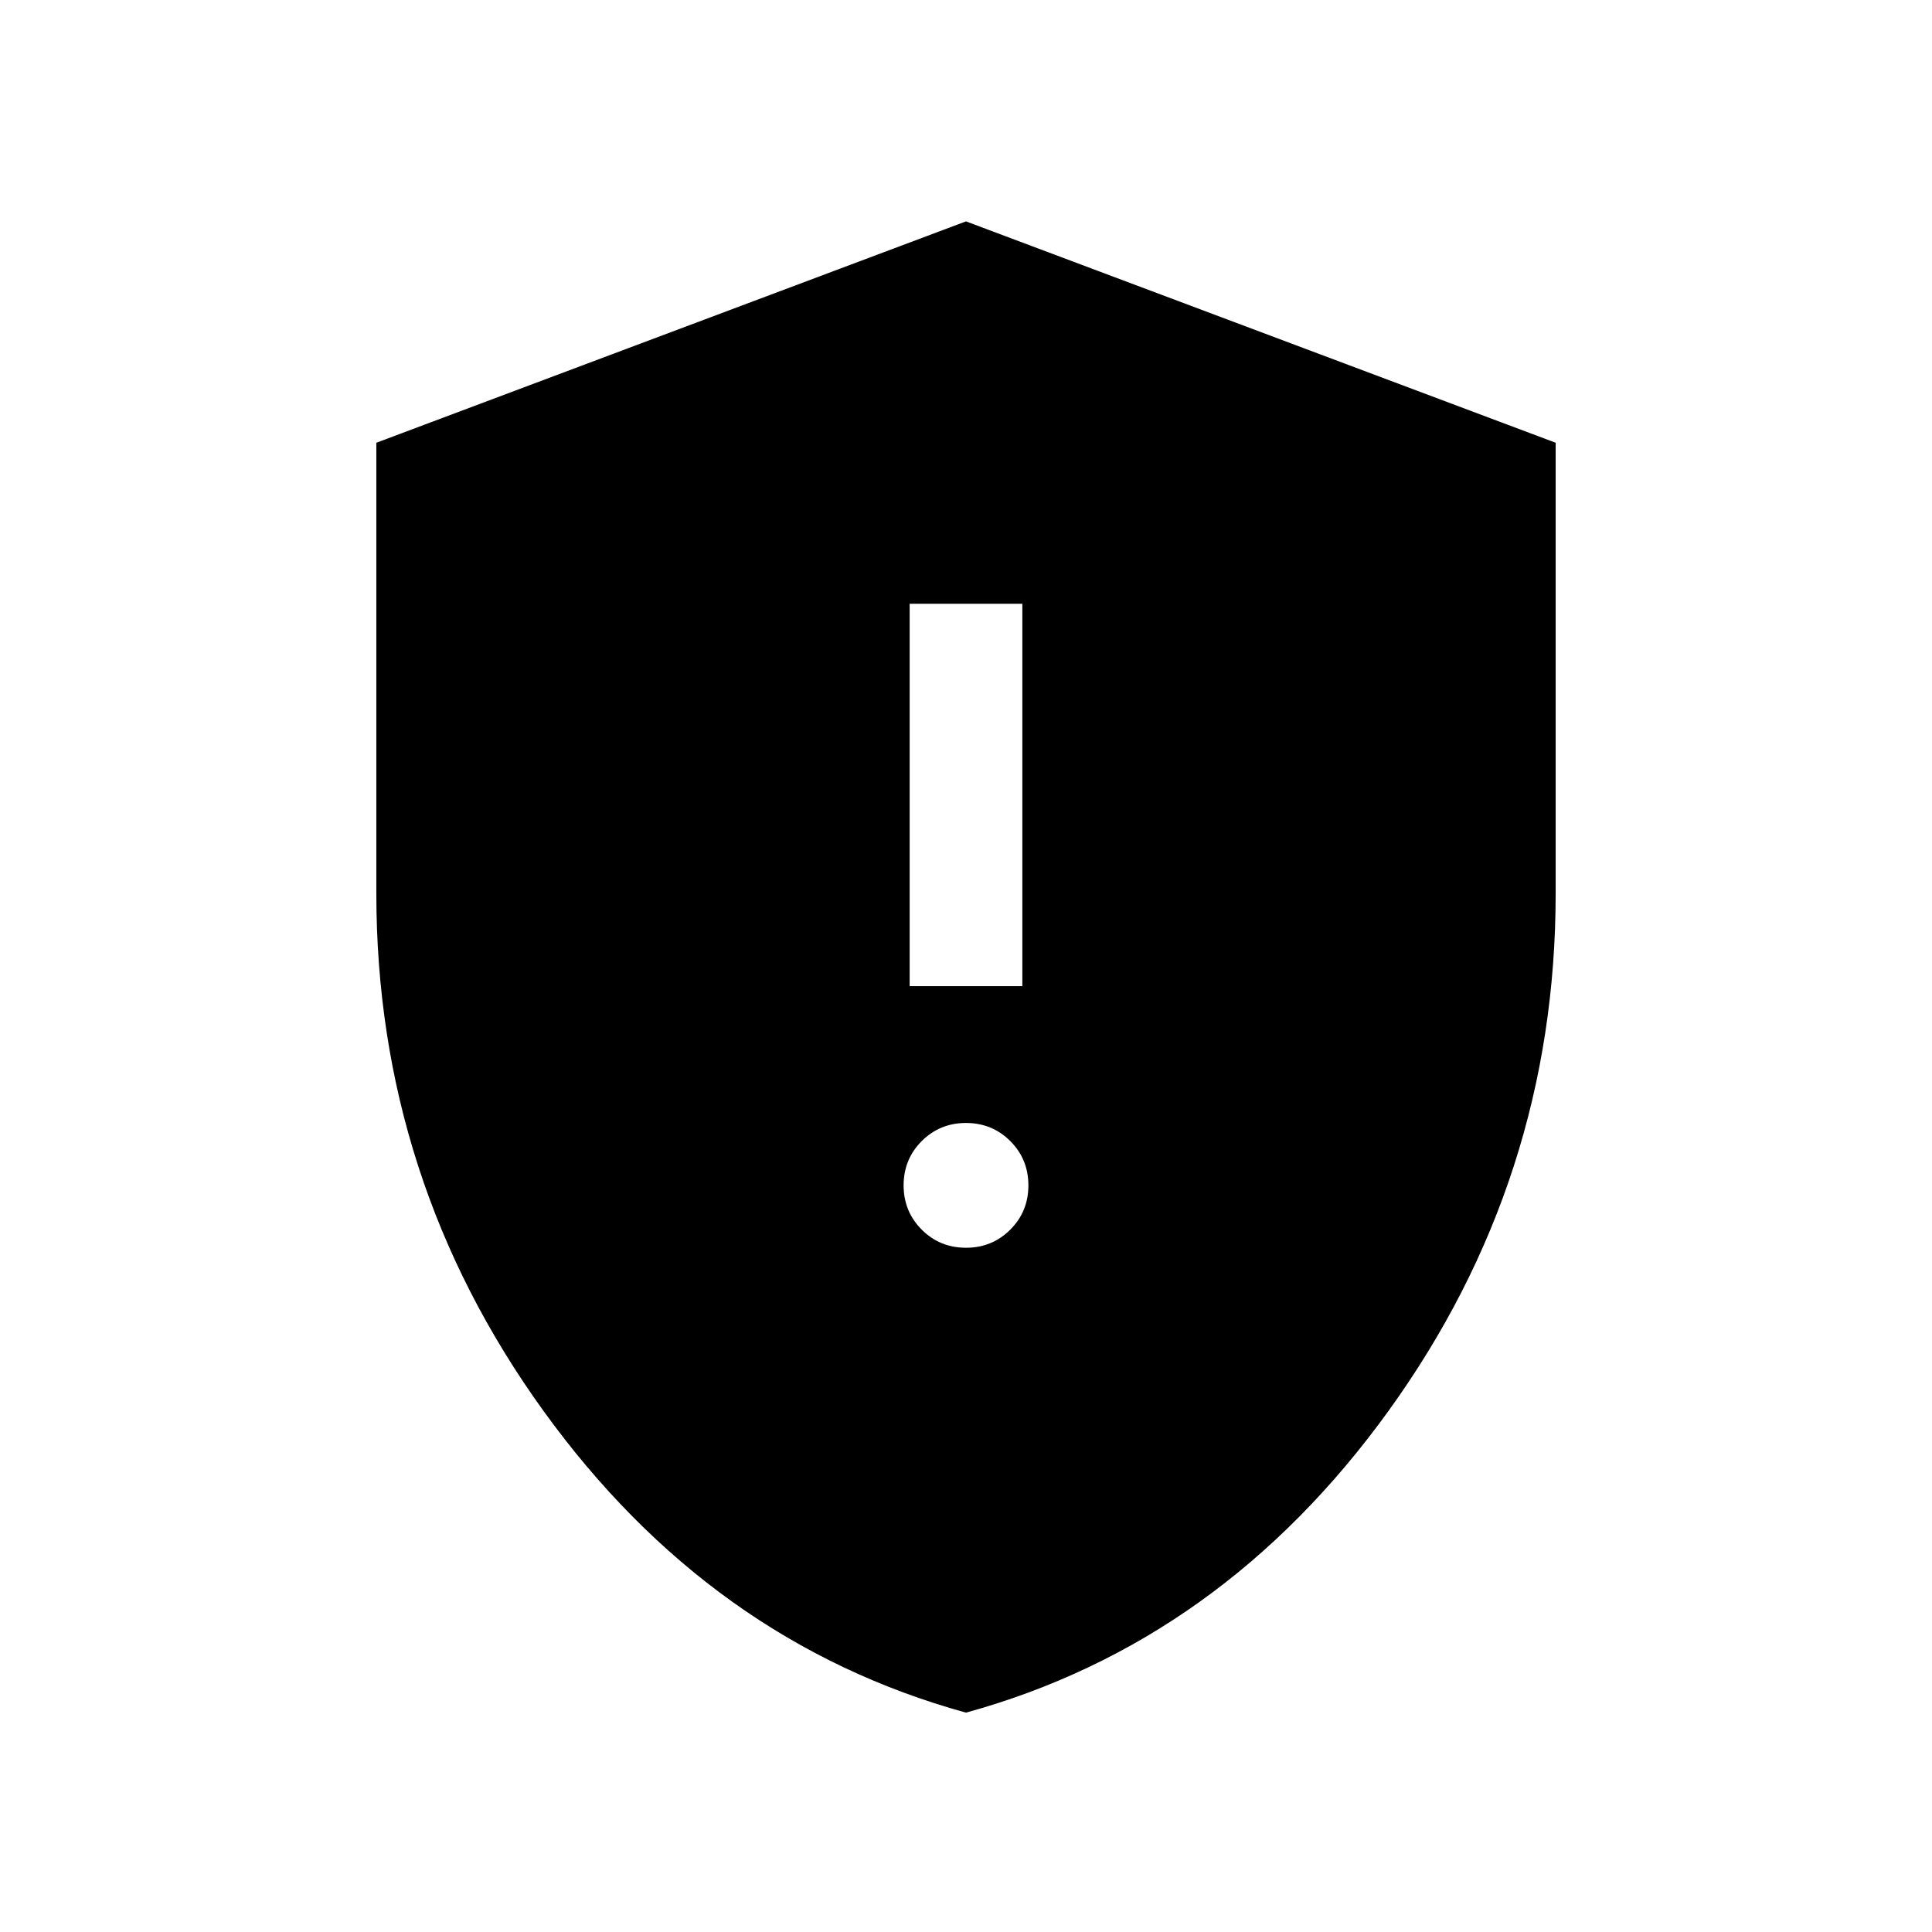 <svg xmlns="http://www.w3.org/2000/svg" height="24" width="24"><path d="M11.3 12.25h1.4V7.5h-1.4Zm.7 3.25q.325 0 .55-.225.225-.225.225-.55 0-.325-.225-.55-.225-.225-.55-.225-.325 0-.55.225-.225.225-.225.55 0 .325.225.55.225.225.55.225Zm0 5.775q-3.175-.875-5.25-3.75T4.675 11.1V5.5L12 2.75l7.325 2.75v5.6q0 3.55-2.075 6.425T12 21.275Z"/></svg>